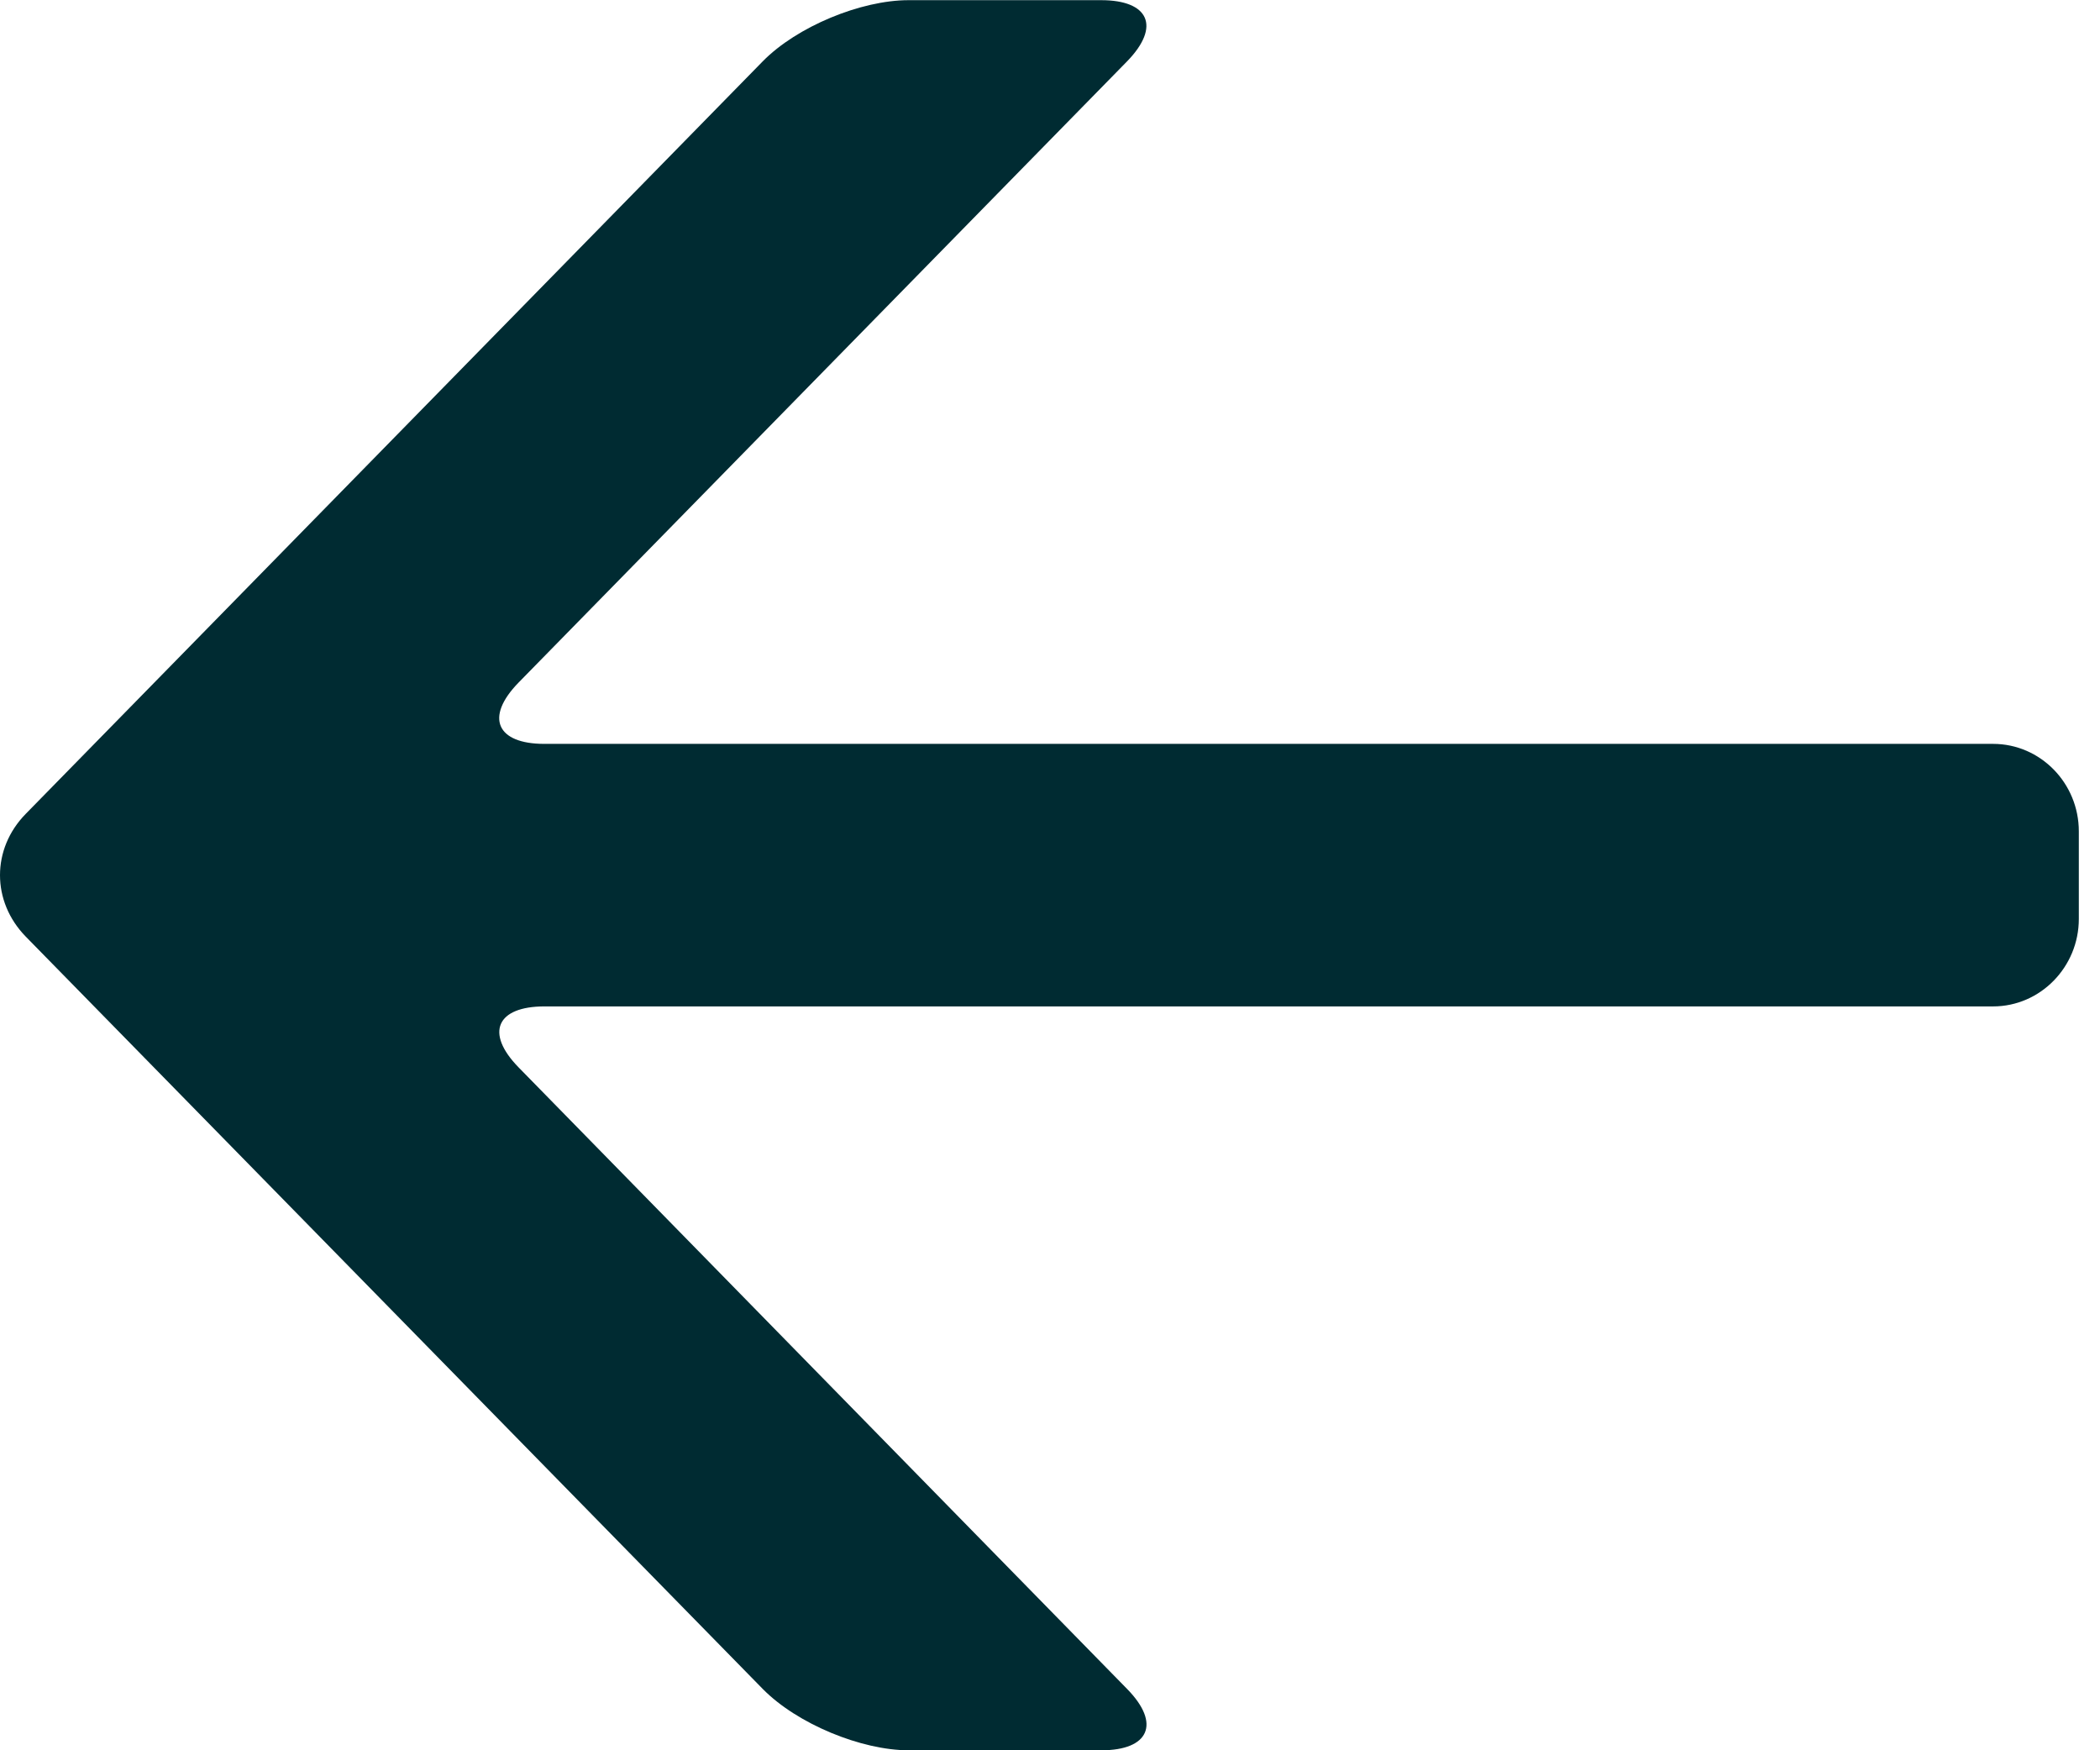 <?xml version="1.0" encoding="UTF-8"?>
<svg width="12px" height="10px" viewBox="0 0 12 10" version="1.1" xmlns="http://www.w3.org/2000/svg" xmlns:xlink="http://www.w3.org/1999/xlink">
    <!-- Generator: Sketch 48.2 (47327) - http://www.bohemiancoding.com/sketch -->
    <title>np_back_1203410_000000</title>
    <desc>Created with Sketch.</desc>
    <defs></defs>
    <g id="2.-Elements-/-Back" stroke="none" stroke-width="1" fill="none" fill-rule="evenodd" transform="translate(0, -3)">
        <g id="3.-Elements-/-Back-to-profile" fill="#002B32" fill-rule="nonzero">
            <g id="np_back_1203410_000000" transform="translate(0, 3)">
                <path d="M2.964,6.099 C2.768,5.899 2.841,5.75 3.111,5.75 L11.389,5.75 C11.659,5.75 11.879,5.525 11.879,5.25 L11.879,4.75 C11.879,4.474 11.659,4.25 11.389,4.25 L3.11,4.25 C2.84,4.25 2.768,4.1 2.963,3.9 L6.44,0.351 C6.636,0.15 6.563,0.001 6.293,0.001 L5.191,0.001 C4.921,0.001 4.554,0.151 4.358,0.351 L0.147,4.65 C-0.049,4.85 -0.049,5.15 0.147,5.351 L4.359,9.65 C4.556,9.85 4.923,10 5.192,10 L6.294,10 C6.564,10 6.636,9.849 6.441,9.65 L2.964,6.099 Z" id="Shape"></path>
            </g>
        </g>
    </g>
</svg>